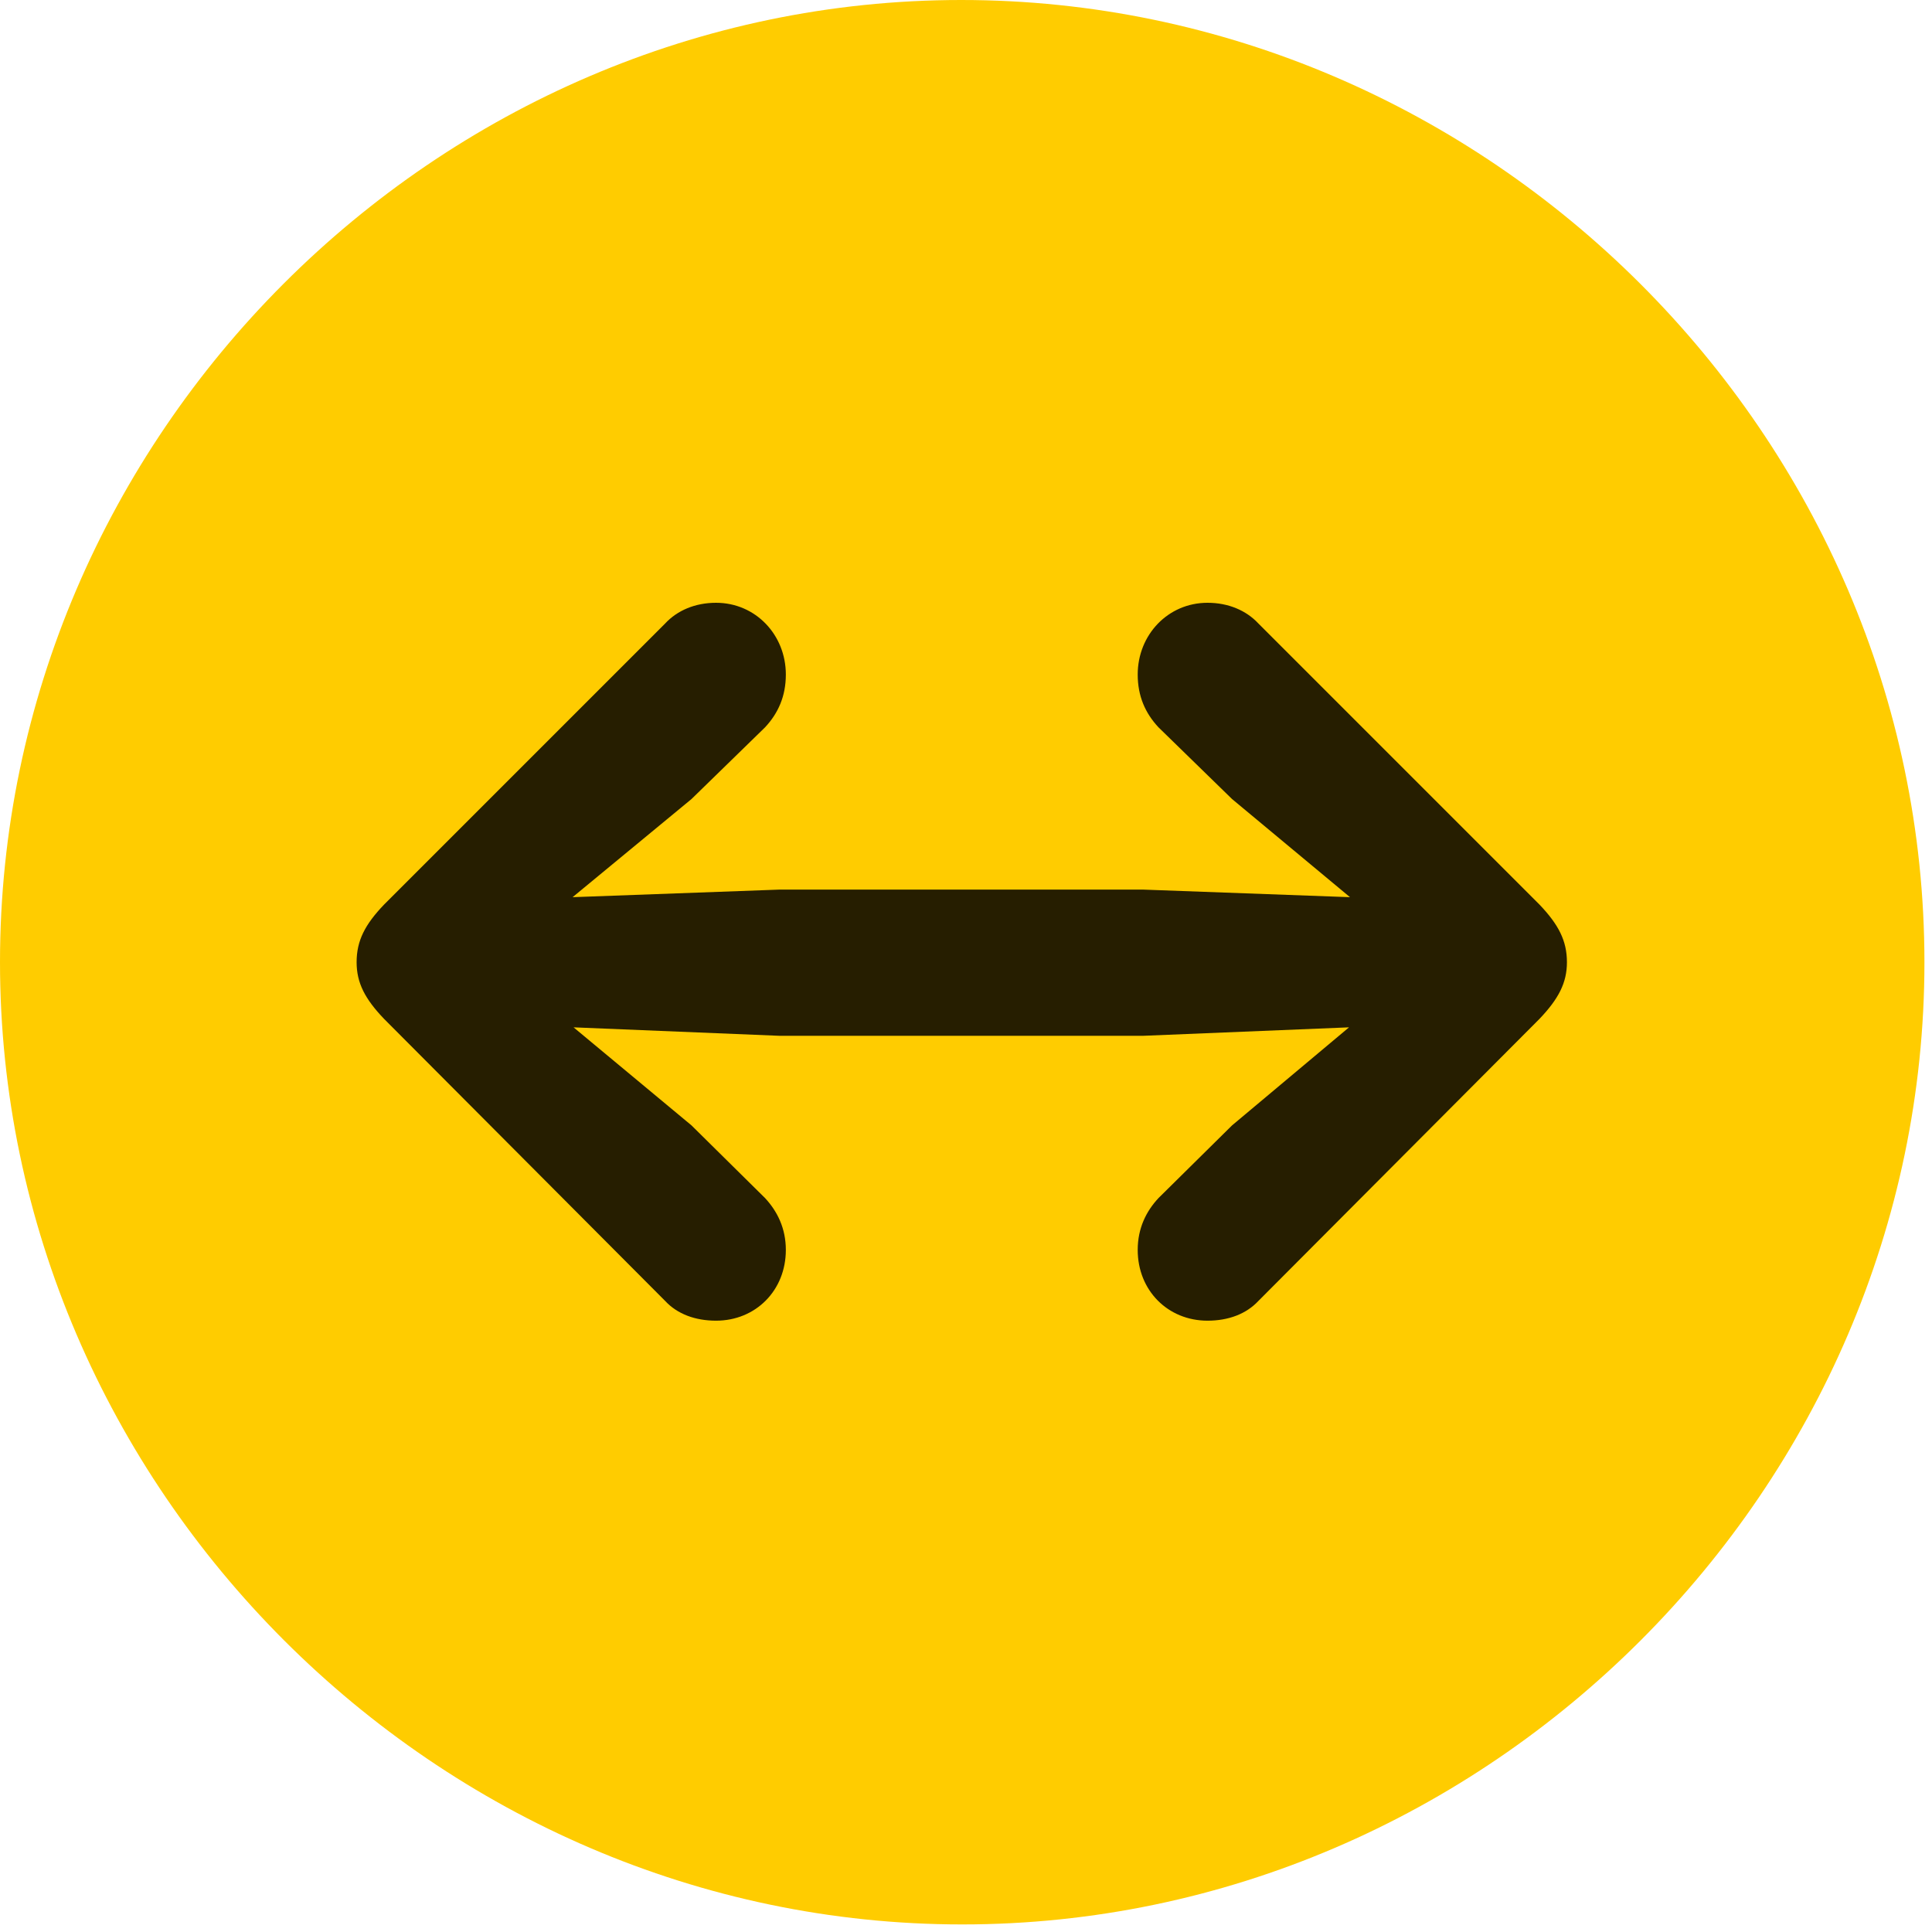<svg width="24" height="24" viewBox="0 0 24 24" fill="none" xmlns="http://www.w3.org/2000/svg">
<path d="M11.953 23.906C18.492 23.906 23.906 18.48 23.906 11.953C23.906 5.414 18.48 0 11.941 0C5.414 0 0 5.414 0 11.953C0 18.48 5.426 23.906 11.953 23.906Z" fill="#FFCC00"/>
<path d="M19.465 11.953C19.465 12.211 19.359 12.41 19.125 12.656L15.633 16.16C15.48 16.324 15.258 16.406 15 16.406C14.508 16.406 14.133 16.031 14.133 15.527C14.133 15.258 14.238 15.047 14.391 14.883L15.305 13.98L16.758 12.762L14.203 12.867H9.68L7.125 12.762L8.59 13.98L9.504 14.883C9.656 15.047 9.762 15.258 9.762 15.527C9.762 16.031 9.387 16.406 8.895 16.406C8.637 16.406 8.414 16.324 8.262 16.16L4.77 12.656C4.535 12.41 4.43 12.211 4.43 11.953C4.43 11.684 4.535 11.484 4.77 11.238L8.262 7.746C8.414 7.582 8.637 7.488 8.895 7.488C9.387 7.488 9.762 7.887 9.762 8.379C9.762 8.648 9.668 8.859 9.504 9.035L8.59 9.926L7.113 11.145L9.68 11.051H14.203L16.77 11.145L15.305 9.926L14.391 9.035C14.227 8.859 14.133 8.648 14.133 8.379C14.133 7.887 14.508 7.488 15 7.488C15.258 7.488 15.48 7.582 15.633 7.746L19.125 11.238C19.359 11.484 19.465 11.684 19.465 11.953Z" fill="black" fill-opacity="0.85"/>
</svg>

